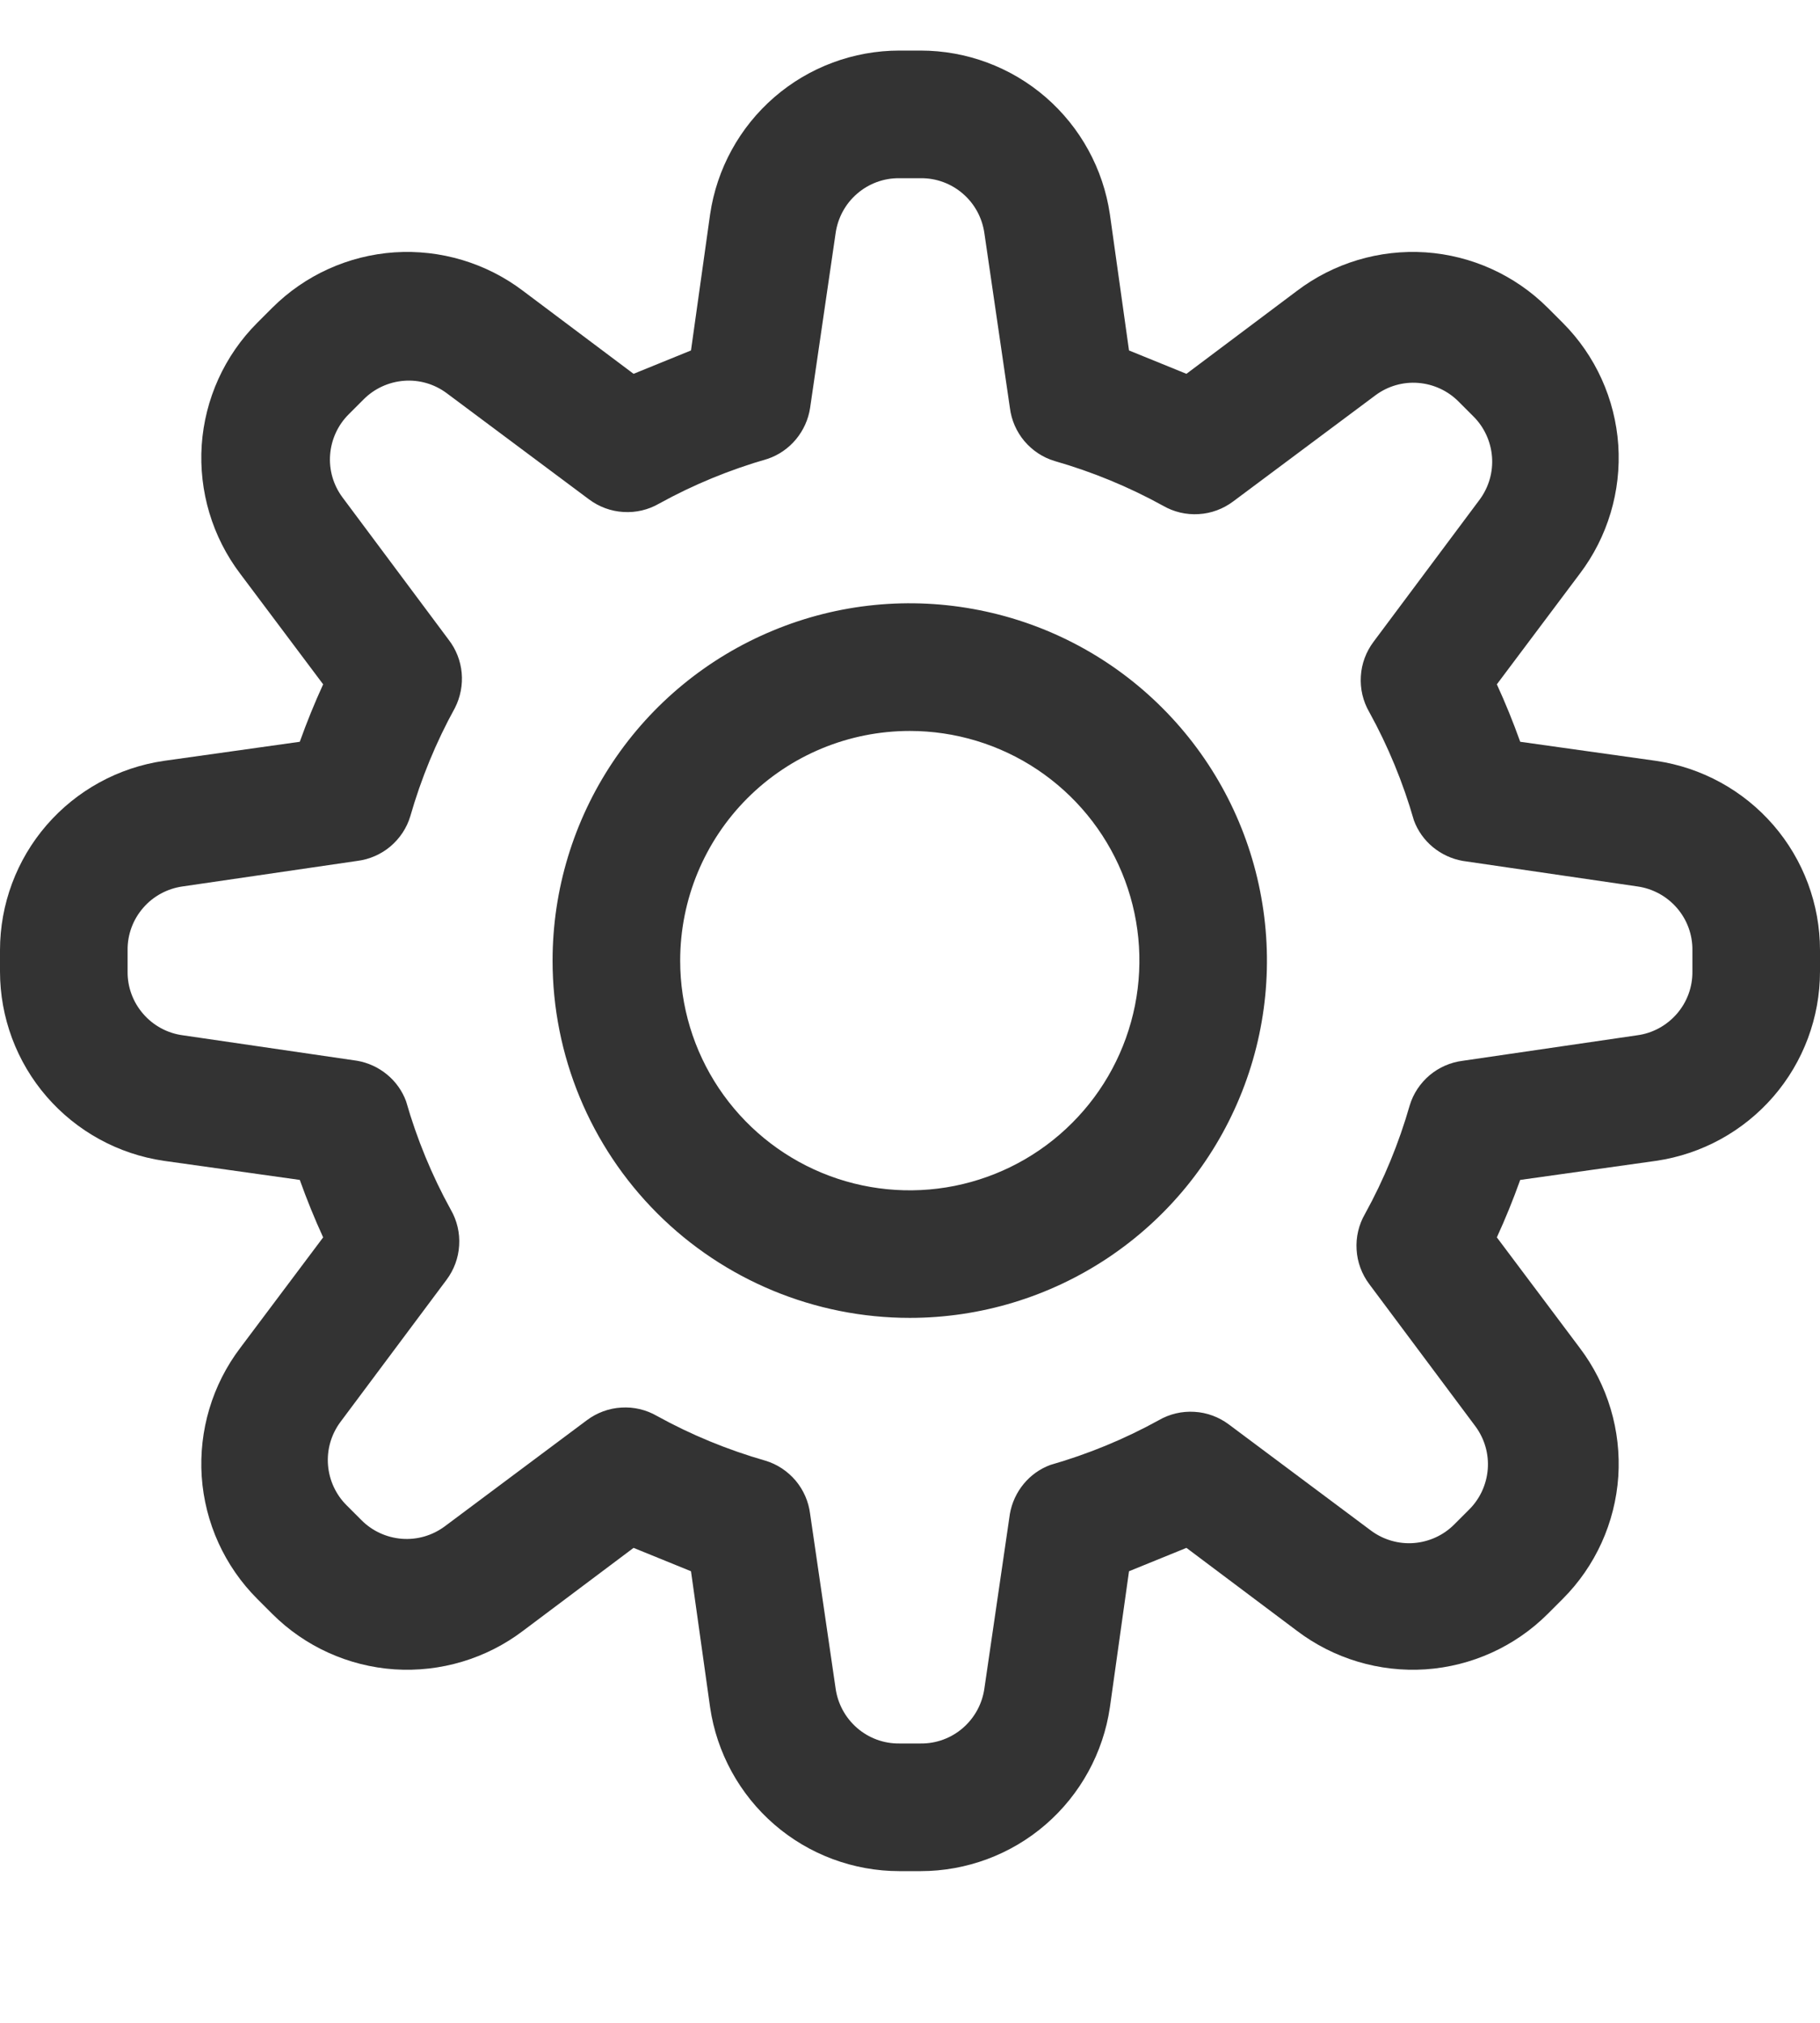<svg width="18" height="20" viewBox="0 0 18 20" fill="none" xmlns="http://www.w3.org/2000/svg">
<path d="M1.619 7.523C1.17 7.589 0.759 7.814 0.461 8.158C0.164 8.501 0 8.941 0 9.395V9.605C0 10.059 0.164 10.499 0.461 10.842C0.759 11.186 1.17 11.411 1.619 11.477L2.965 11.666C3.035 11.862 3.112 12.051 3.196 12.234L2.376 13.327C2.1 13.691 1.965 14.143 1.995 14.599C2.026 15.055 2.221 15.485 2.544 15.808L2.692 15.956C3.015 16.279 3.445 16.474 3.901 16.505C4.357 16.535 4.809 16.4 5.173 16.124L6.266 15.304L6.834 15.535L7.023 16.881C7.089 17.33 7.314 17.741 7.658 18.039C8.001 18.336 8.441 18.5 8.895 18.5H9.105C9.559 18.5 9.999 18.336 10.342 18.039C10.686 17.741 10.911 17.33 10.977 16.881L11.166 15.535L11.734 15.304L12.827 16.124C13.191 16.4 13.643 16.535 14.099 16.505C14.555 16.474 14.985 16.279 15.308 15.956L15.456 15.808C15.779 15.485 15.974 15.055 16.005 14.599C16.035 14.143 15.9 13.691 15.624 13.327L14.804 12.234C14.888 12.051 14.965 11.862 15.035 11.666L16.381 11.477C16.83 11.411 17.241 11.186 17.539 10.842C17.836 10.499 18 10.059 18 9.605V9.395C18 8.941 17.836 8.501 17.539 8.158C17.241 7.814 16.83 7.589 16.381 7.523L15.035 7.334C14.965 7.138 14.888 6.949 14.804 6.766L15.624 5.673C15.9 5.309 16.035 4.857 16.005 4.401C15.974 3.945 15.779 3.515 15.456 3.192L15.308 3.044C14.985 2.721 14.555 2.526 14.099 2.495C13.643 2.465 13.191 2.6 12.827 2.876L11.734 3.696L11.166 3.465L10.977 2.119C10.911 1.67 10.686 1.259 10.342 0.961C9.999 0.664 9.559 0.5 9.105 0.5H8.895C8.441 0.5 8.001 0.664 7.658 0.961C7.314 1.259 7.089 1.67 7.023 2.119L6.834 3.465L6.266 3.696L5.173 2.876C4.809 2.6 4.357 2.465 3.901 2.495C3.445 2.526 3.015 2.721 2.692 3.044L2.544 3.192C2.221 3.515 2.026 3.945 1.995 4.401C1.965 4.857 2.1 5.309 2.376 5.673L3.196 6.766C3.112 6.949 3.035 7.138 2.965 7.334L1.619 7.523ZM4.437 6.325L3.386 4.916C3.296 4.794 3.253 4.645 3.265 4.494C3.277 4.344 3.342 4.202 3.449 4.096L3.596 3.949C3.702 3.842 3.844 3.777 3.994 3.765C4.145 3.753 4.294 3.796 4.416 3.886L5.825 4.937C5.924 5.011 6.042 5.055 6.165 5.062C6.289 5.07 6.412 5.041 6.519 4.979C6.858 4.792 7.218 4.644 7.591 4.537C7.701 4.5 7.798 4.433 7.872 4.344C7.946 4.255 7.995 4.147 8.012 4.033L8.264 2.308C8.285 2.156 8.36 2.016 8.476 1.916C8.592 1.815 8.741 1.76 8.895 1.762H9.105C9.259 1.76 9.408 1.815 9.524 1.916C9.64 2.016 9.715 2.156 9.736 2.308L9.988 4.033C10.003 4.154 10.053 4.268 10.131 4.361C10.21 4.454 10.313 4.523 10.43 4.558C10.803 4.665 11.163 4.813 11.502 5C11.609 5.062 11.732 5.091 11.856 5.083C11.979 5.076 12.097 5.032 12.196 4.958L13.605 3.907C13.727 3.817 13.876 3.774 14.027 3.786C14.177 3.798 14.319 3.863 14.425 3.97L14.572 4.117C14.679 4.223 14.744 4.365 14.756 4.515C14.768 4.666 14.725 4.815 14.636 4.937L13.584 6.346C13.51 6.445 13.466 6.563 13.459 6.686C13.451 6.81 13.48 6.933 13.542 7.04C13.729 7.379 13.877 7.739 13.984 8.112C14.022 8.215 14.087 8.306 14.172 8.376C14.257 8.446 14.359 8.493 14.467 8.512L16.192 8.764C16.344 8.785 16.483 8.86 16.584 8.976C16.685 9.092 16.74 9.241 16.738 9.395V9.605C16.74 9.759 16.685 9.908 16.584 10.024C16.483 10.14 16.344 10.216 16.192 10.236L14.467 10.488C14.346 10.503 14.232 10.553 14.139 10.631C14.046 10.71 13.977 10.813 13.942 10.93C13.835 11.303 13.687 11.663 13.5 12.002C13.438 12.109 13.409 12.232 13.417 12.356C13.424 12.479 13.468 12.597 13.542 12.696L14.594 14.105C14.683 14.227 14.726 14.376 14.714 14.527C14.702 14.677 14.637 14.819 14.53 14.925L14.383 15.072C14.277 15.179 14.135 15.244 13.985 15.256C13.834 15.268 13.685 15.225 13.563 15.136L12.154 14.084C12.055 14.01 11.937 13.966 11.814 13.959C11.69 13.951 11.567 13.98 11.46 14.042C11.121 14.229 10.761 14.377 10.388 14.484C10.285 14.522 10.194 14.587 10.124 14.672C10.054 14.757 10.007 14.859 9.988 14.967L9.736 16.692C9.715 16.844 9.64 16.983 9.524 17.084C9.408 17.185 9.259 17.24 9.105 17.238H8.895C8.741 17.24 8.592 17.185 8.476 17.084C8.36 16.983 8.285 16.844 8.264 16.692L8.012 14.967C7.997 14.846 7.947 14.732 7.869 14.639C7.79 14.546 7.687 14.477 7.57 14.442C7.197 14.335 6.837 14.187 6.498 14C6.391 13.938 6.268 13.909 6.144 13.917C6.021 13.924 5.903 13.968 5.804 14.042L4.395 15.094C4.273 15.183 4.124 15.226 3.973 15.214C3.823 15.202 3.681 15.137 3.575 15.03L3.428 14.883C3.321 14.777 3.256 14.635 3.244 14.485C3.232 14.334 3.275 14.185 3.364 14.063L4.416 12.654C4.49 12.555 4.534 12.437 4.541 12.314C4.549 12.19 4.52 12.067 4.458 11.96C4.271 11.621 4.123 11.261 4.016 10.888C3.978 10.785 3.913 10.694 3.828 10.624C3.743 10.554 3.641 10.507 3.533 10.488L1.808 10.236C1.656 10.216 1.516 10.14 1.416 10.024C1.315 9.908 1.26 9.759 1.262 9.605V9.395C1.26 9.241 1.315 9.092 1.416 8.976C1.516 8.86 1.656 8.785 1.808 8.764L3.533 8.512C3.654 8.497 3.768 8.447 3.861 8.369C3.954 8.29 4.023 8.187 4.058 8.07C4.165 7.697 4.313 7.337 4.5 6.998C4.554 6.891 4.577 6.771 4.566 6.652C4.555 6.533 4.51 6.419 4.437 6.325Z" fill="#333333"/>
<path d="M8.998 13.03C9.696 13.03 10.379 12.823 10.96 12.435C11.541 12.047 11.994 11.495 12.261 10.85C12.529 10.204 12.599 9.494 12.462 8.808C12.326 8.123 11.99 7.494 11.496 7C11.002 6.505 10.372 6.169 9.687 6.033C9.001 5.896 8.291 5.966 7.646 6.234C7 6.501 6.448 6.954 6.06 7.535C5.672 8.116 5.465 8.799 5.465 9.498C5.465 10.434 5.837 11.333 6.5 11.996C7.162 12.658 8.061 13.03 8.998 13.03ZM8.998 7.227C9.447 7.227 9.886 7.36 10.259 7.609C10.633 7.859 10.924 8.213 11.096 8.628C11.268 9.043 11.313 9.5 11.225 9.941C11.137 10.381 10.921 10.786 10.603 11.103C10.286 11.421 9.881 11.637 9.441 11.725C9 11.813 8.543 11.768 8.128 11.596C7.713 11.424 7.359 11.133 7.109 10.759C6.86 10.386 6.727 9.947 6.727 9.498C6.727 8.895 6.966 8.318 7.392 7.892C7.818 7.466 8.395 7.227 8.998 7.227Z" fill="#333333"/>
</svg>
